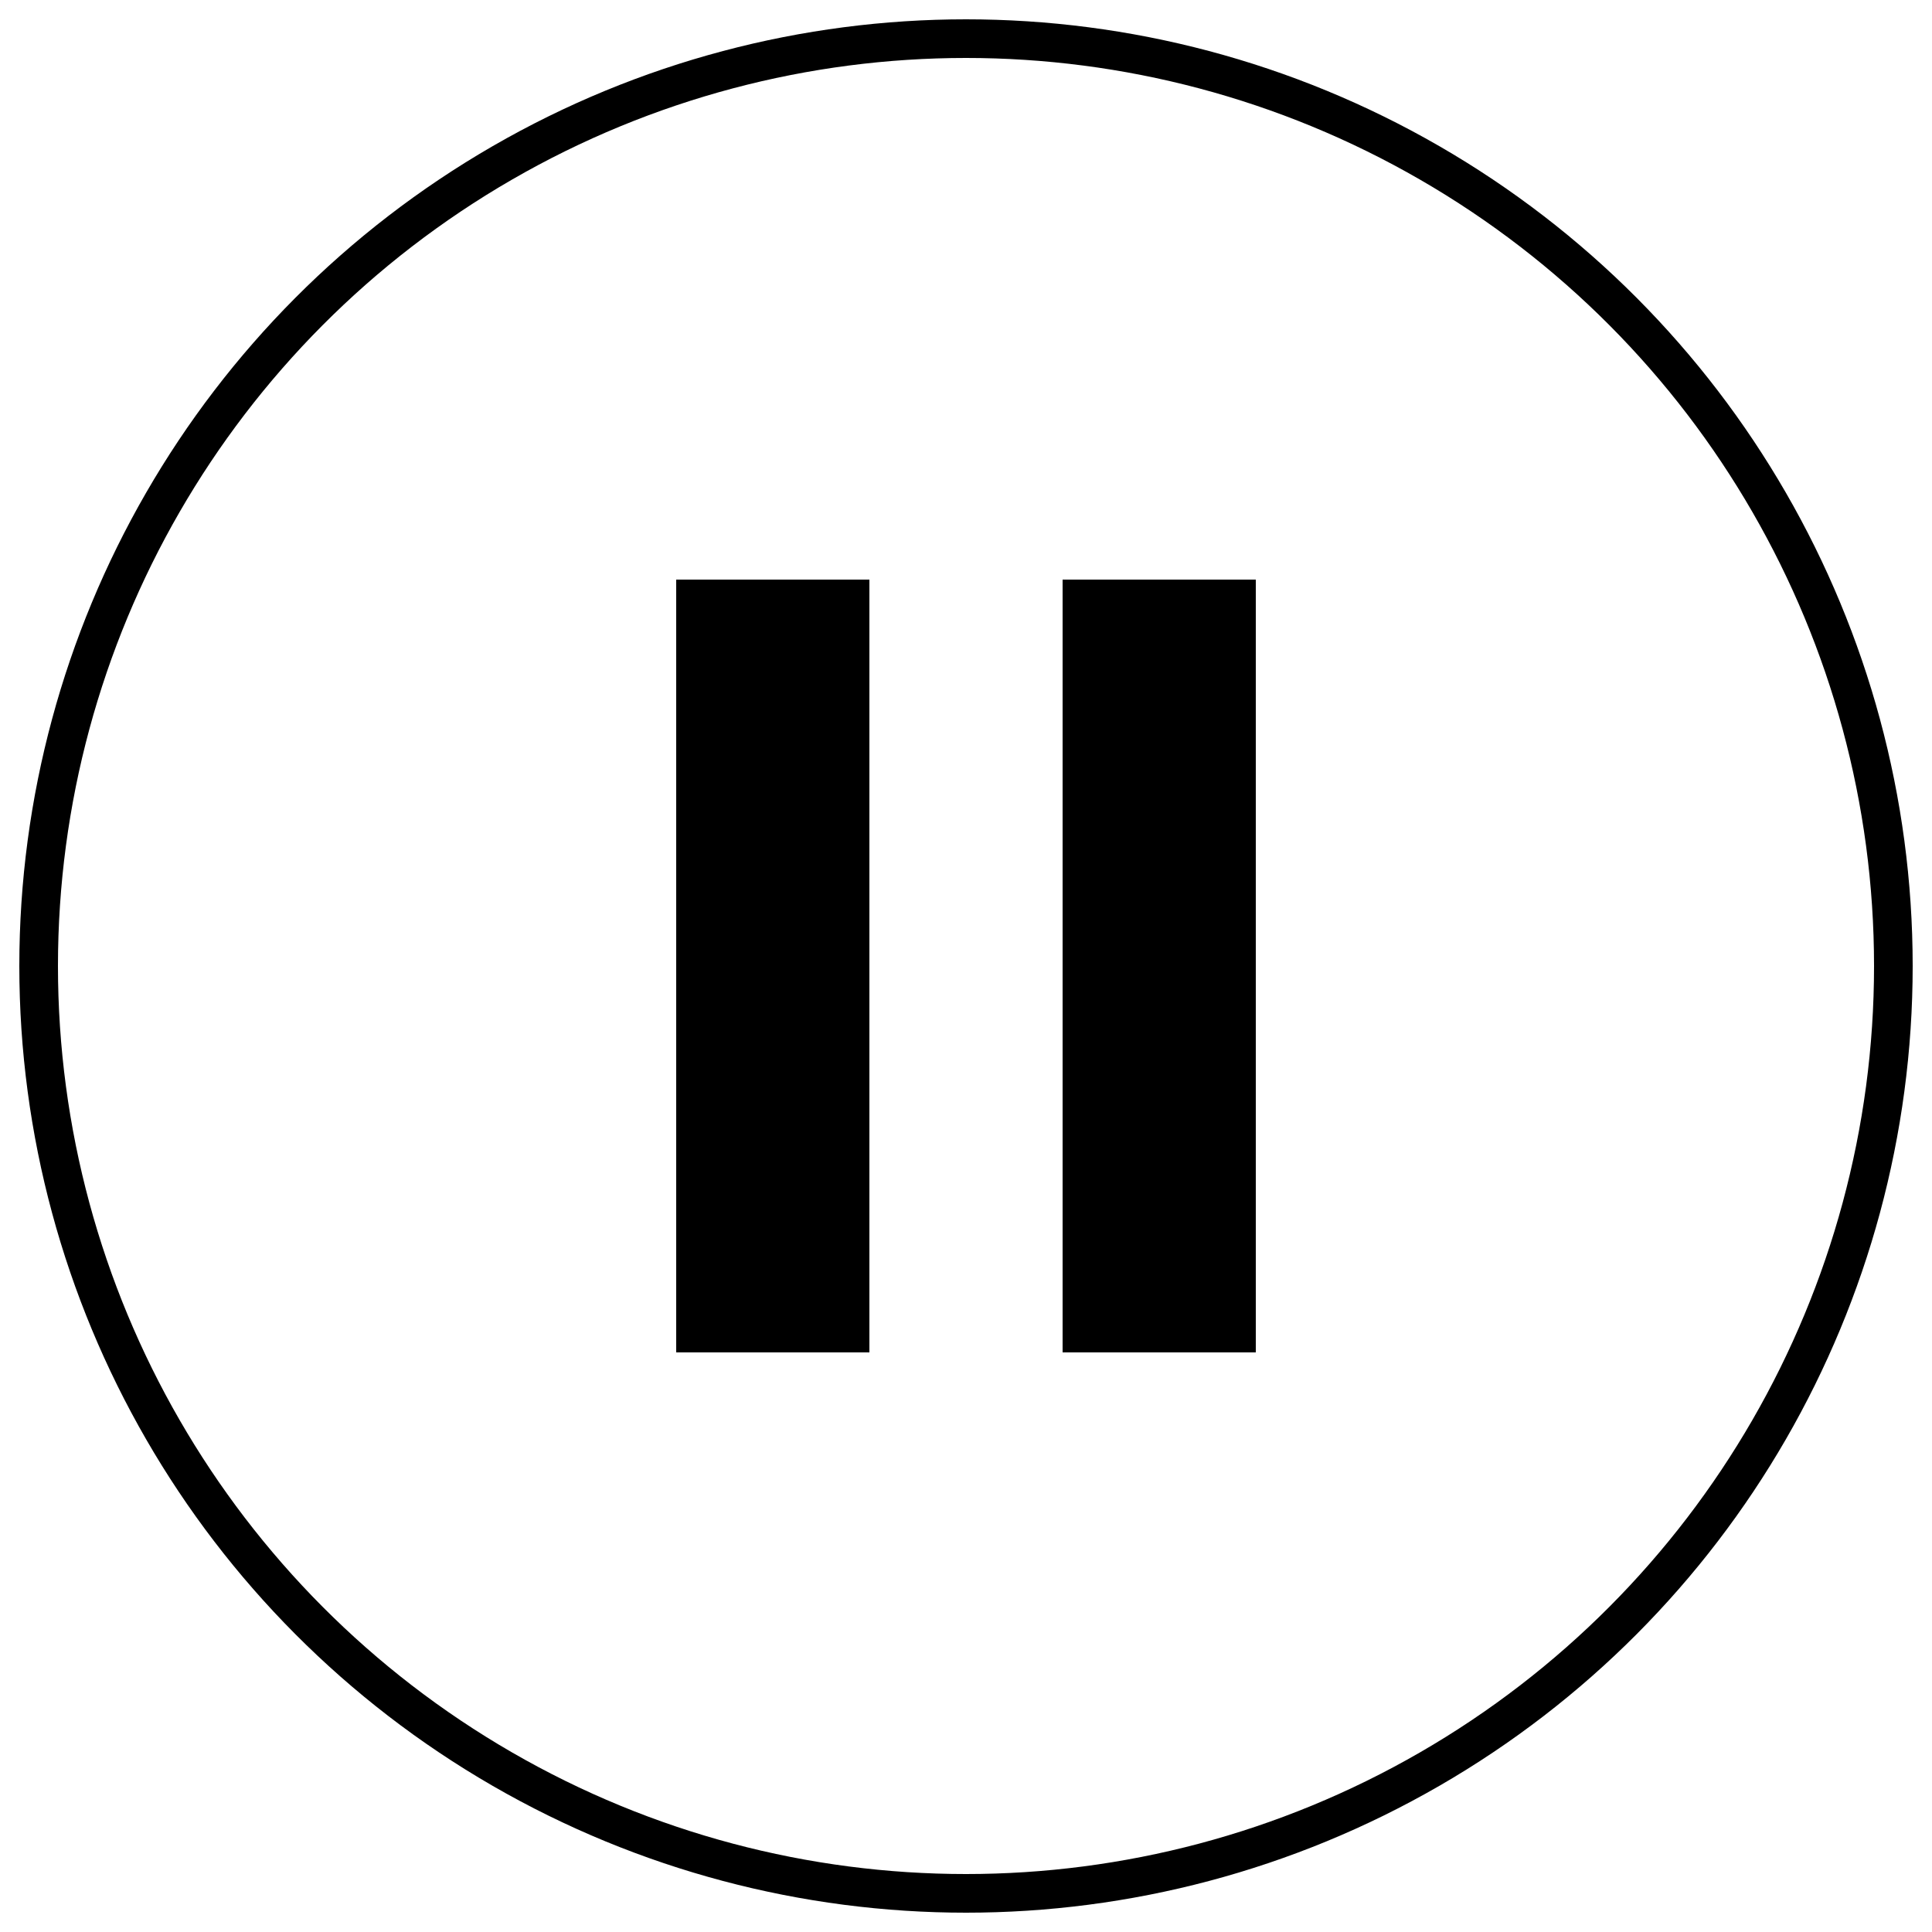 <svg xmlns="http://www.w3.org/2000/svg" viewBox="0 0 100 100" width="100" height="100">
  <circle cx="50" cy="50" r="48" stroke="black" stroke-width="2" fill="none"/>
  <!-- Pause symbol: two vertical bars -->
  <rect x="35" y="30" width="10" height="40" fill="black"/>
  <rect x="55" y="30" width="10" height="40" fill="black"/>
</svg>
